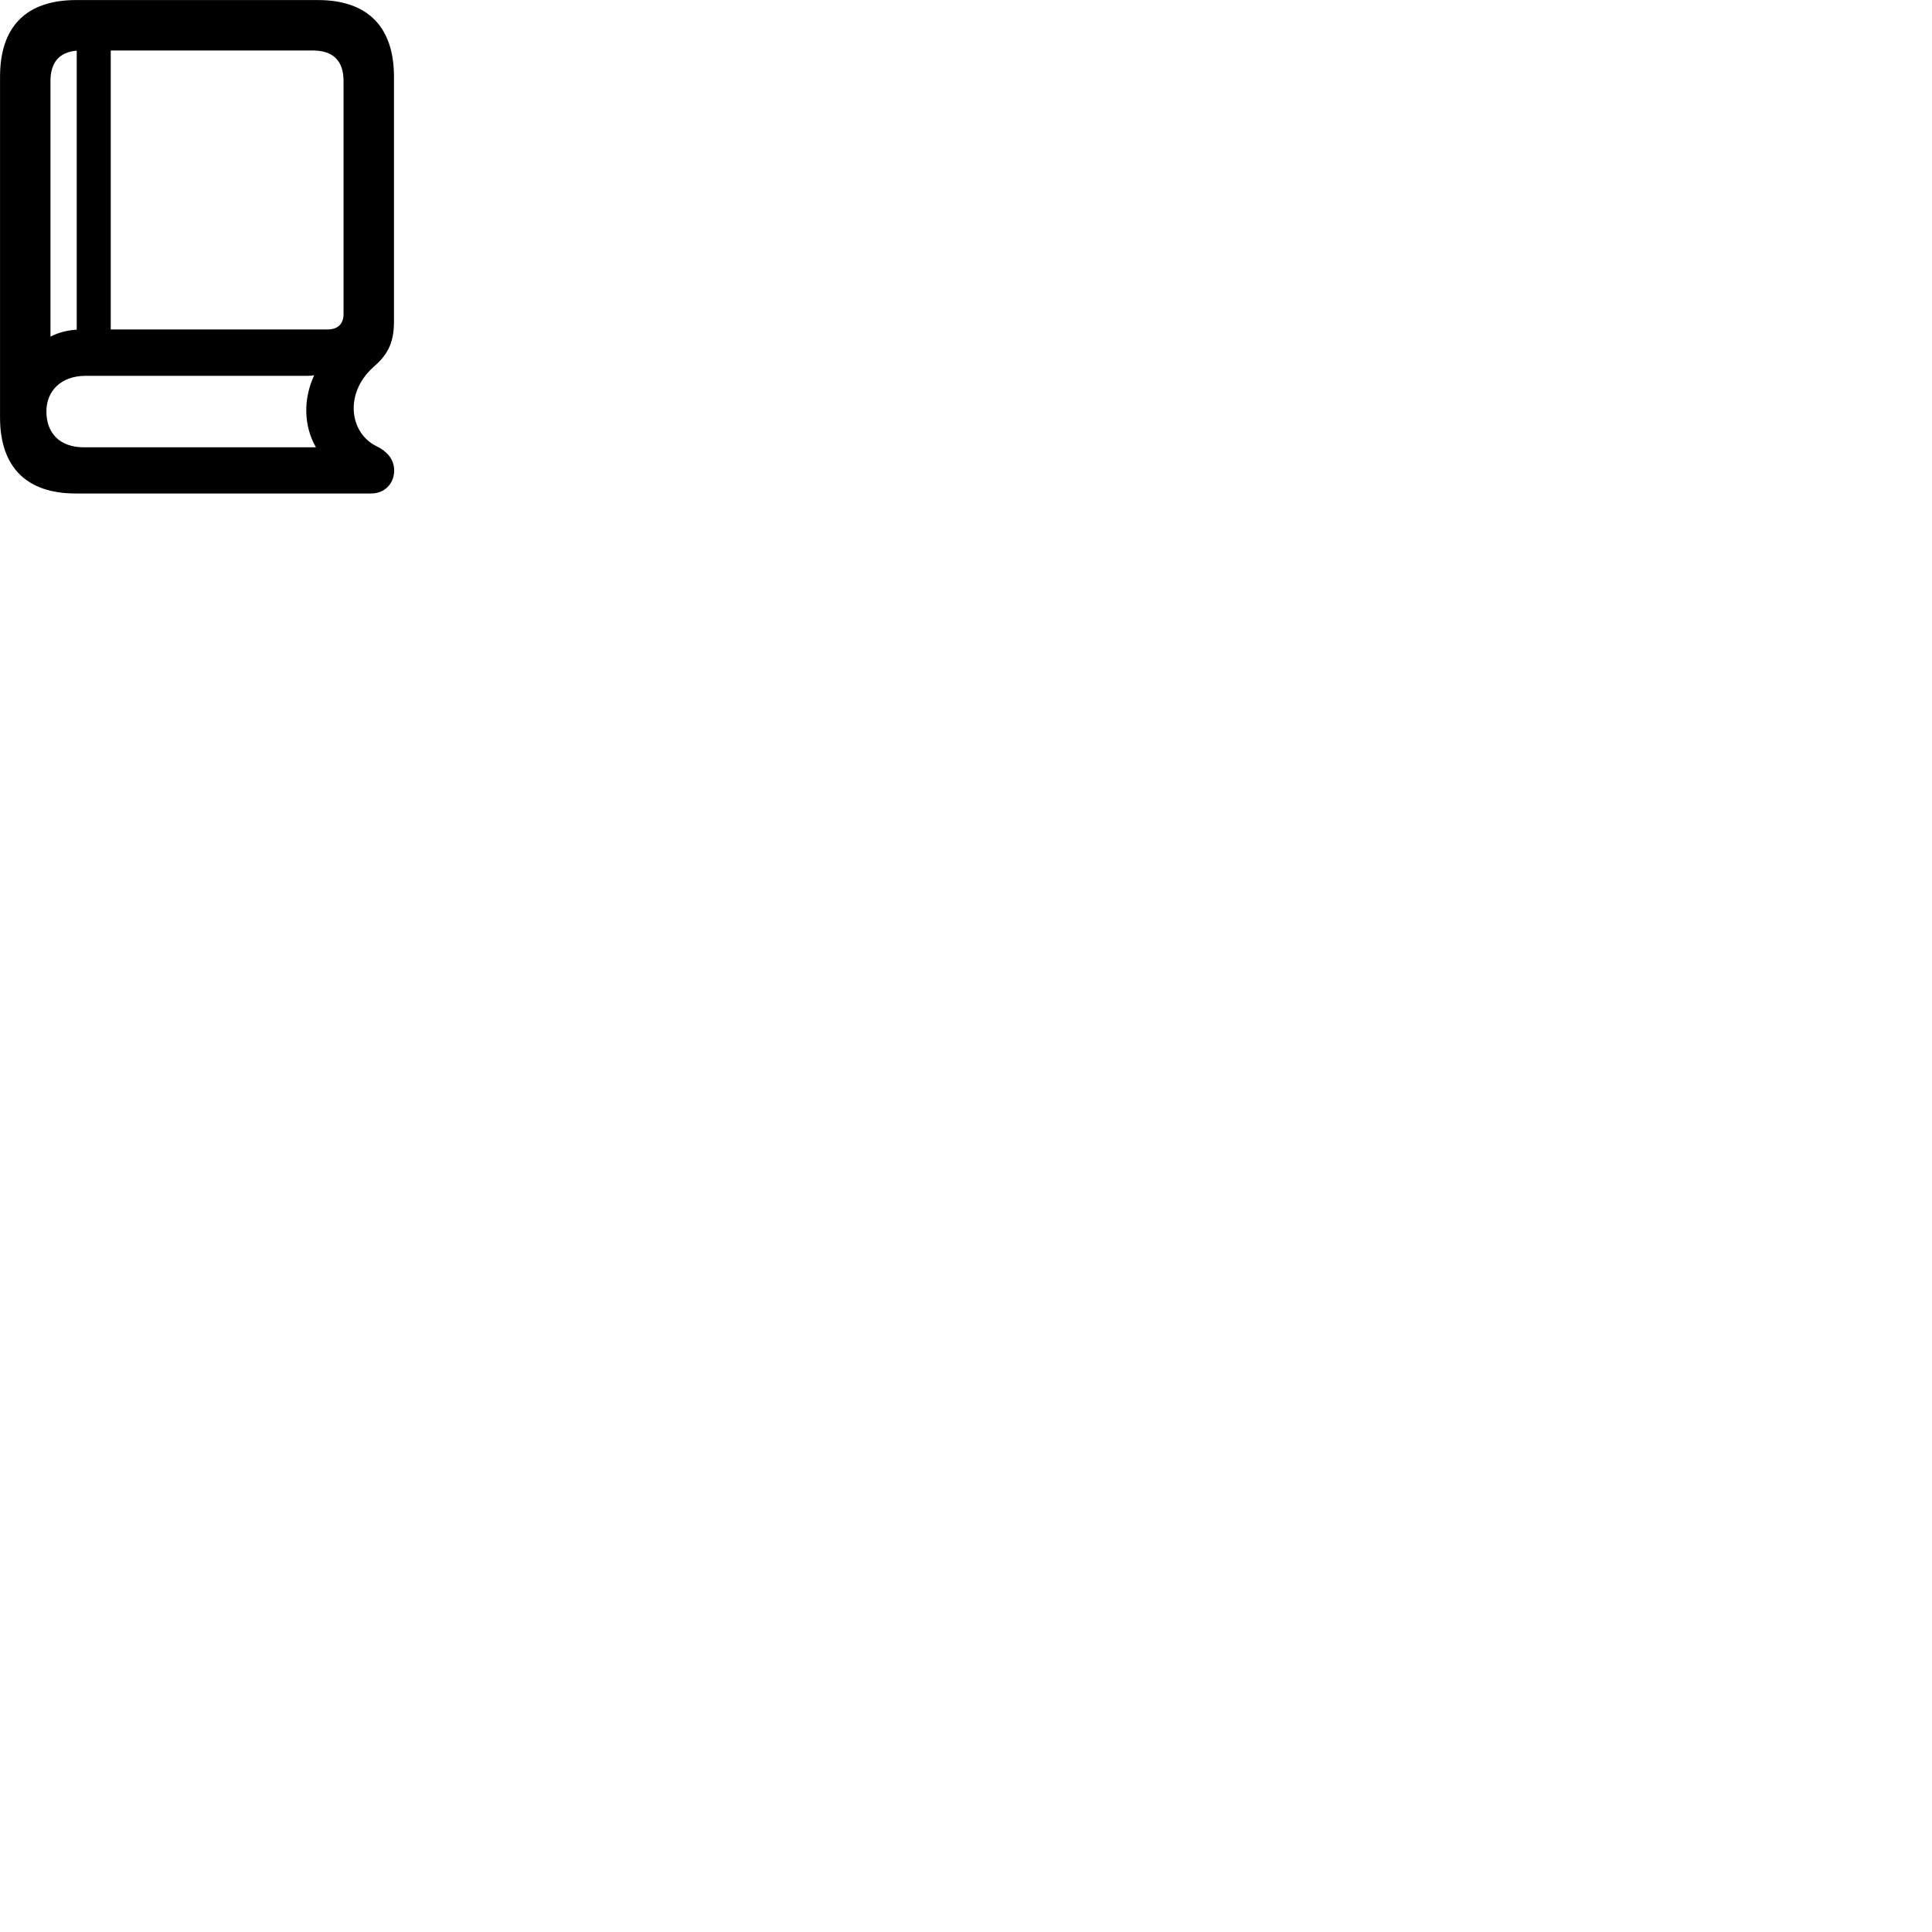 
        <svg xmlns="http://www.w3.org/2000/svg" viewBox="0 0 100 100">
            <path d="M3.912 25.543H19.212C19.902 25.543 20.402 25.033 20.402 24.353C20.402 23.743 19.992 23.343 19.502 23.103C18.092 22.423 17.812 20.383 19.302 19.023C19.972 18.443 20.392 17.863 20.392 16.663V3.973C20.392 1.383 19.022 0.003 16.452 0.003H3.942C1.362 0.003 0.002 1.373 0.002 3.973V21.613C0.002 24.173 1.372 25.543 3.912 25.543ZM16.182 2.613C17.262 2.613 17.782 3.163 17.782 4.193V16.253C17.782 16.773 17.482 17.053 16.942 17.053H5.732V2.613ZM2.612 17.423V4.193C2.612 3.243 3.062 2.693 3.972 2.623V17.063C3.462 17.093 3.002 17.223 2.612 17.423ZM4.352 23.153C3.062 23.153 2.402 22.393 2.402 21.293C2.402 20.243 3.152 19.453 4.432 19.453H15.922C16.042 19.453 16.162 19.443 16.262 19.423C15.682 20.673 15.722 22.053 16.352 23.153Z" />
        </svg>
    